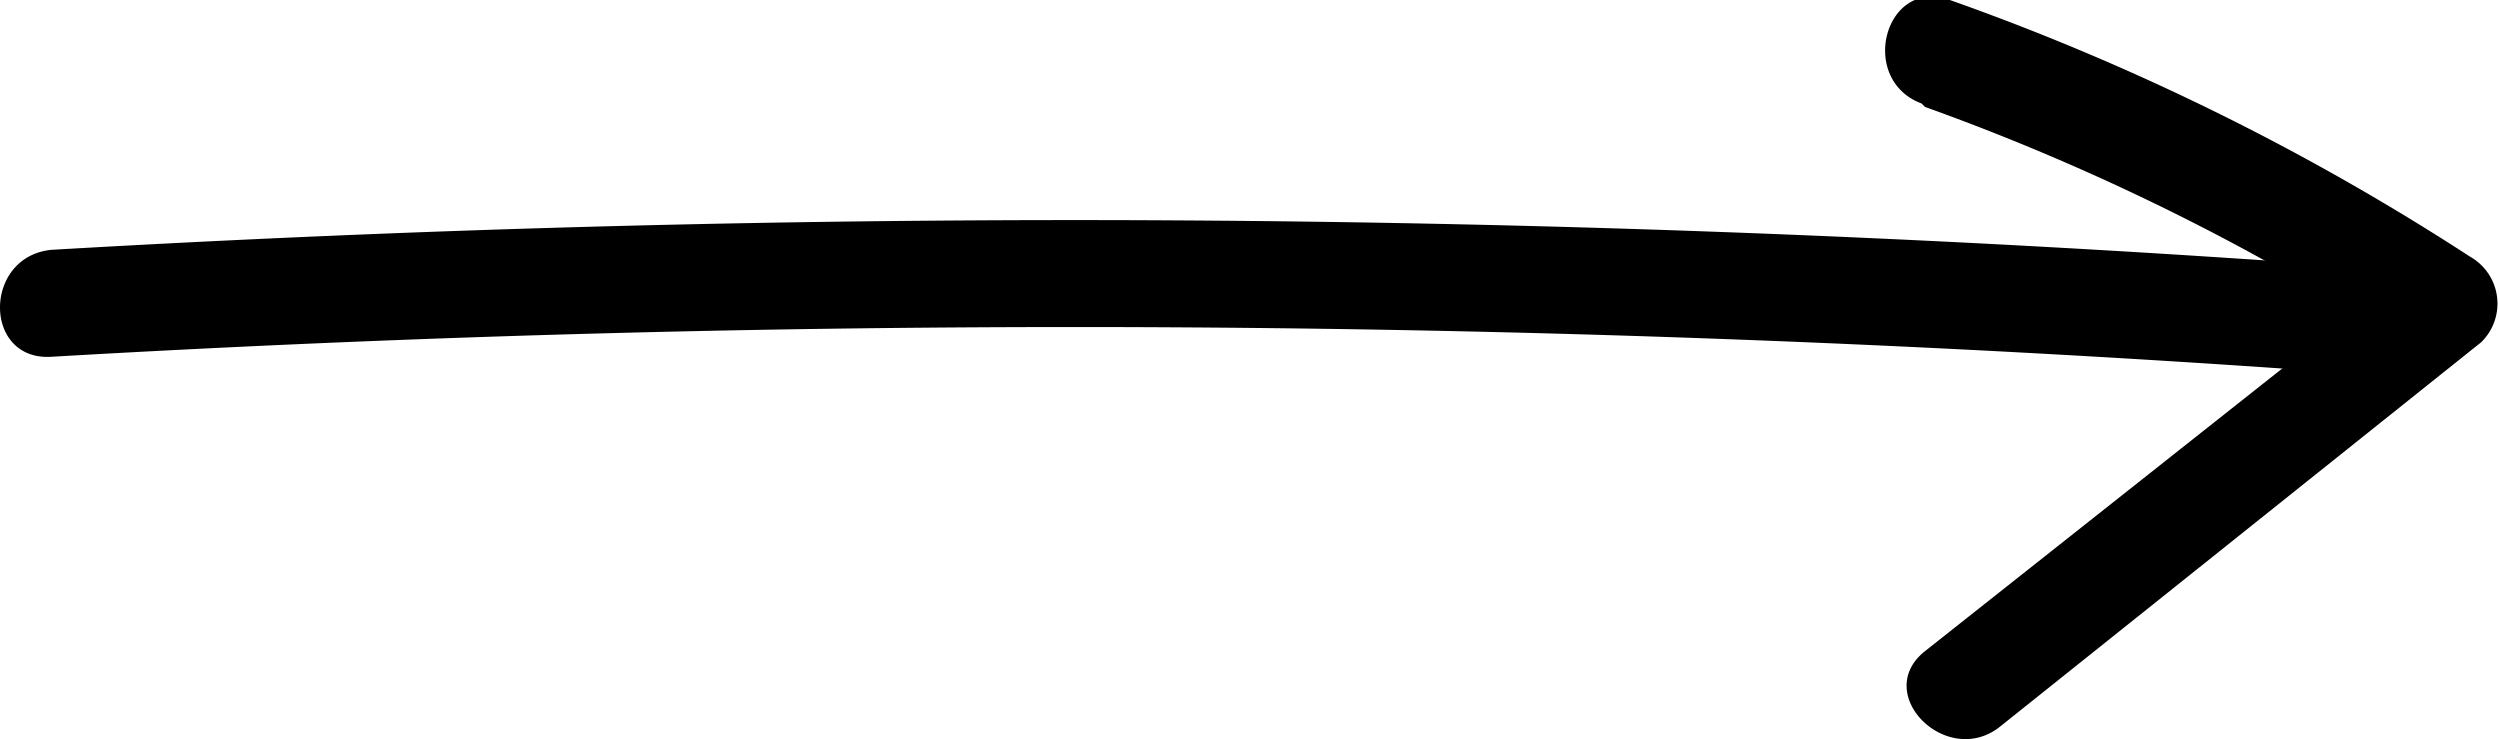 <svg xmlns="http://www.w3.org/2000/svg" viewBox="0 0 29.22 8.64"><title>icon-arrow</title><g id="Layer_2" data-name="Layer 2"><g id="Layer_1-2" data-name="Layer 1"><path d="M.6,4.17A205.82,205.82,0,0,1,27,4.33c.8.06.8-1.19,0-1.25A205.81,205.81,0,0,0,.6,2.92C-.2,3-.2,4.22.6,4.17Z"/><path d="M22.5,1.25a27.16,27.16,0,0,1,5.78,2.89l-.13-1L22.5,7.61c-.63.5.26,1.38.88.88L29,4a.63.63,0,0,0-.13-1,28.73,28.73,0,0,0-6.08-3c-.76-.27-1.08.93-.33,1.21Z"/></g></g></svg>